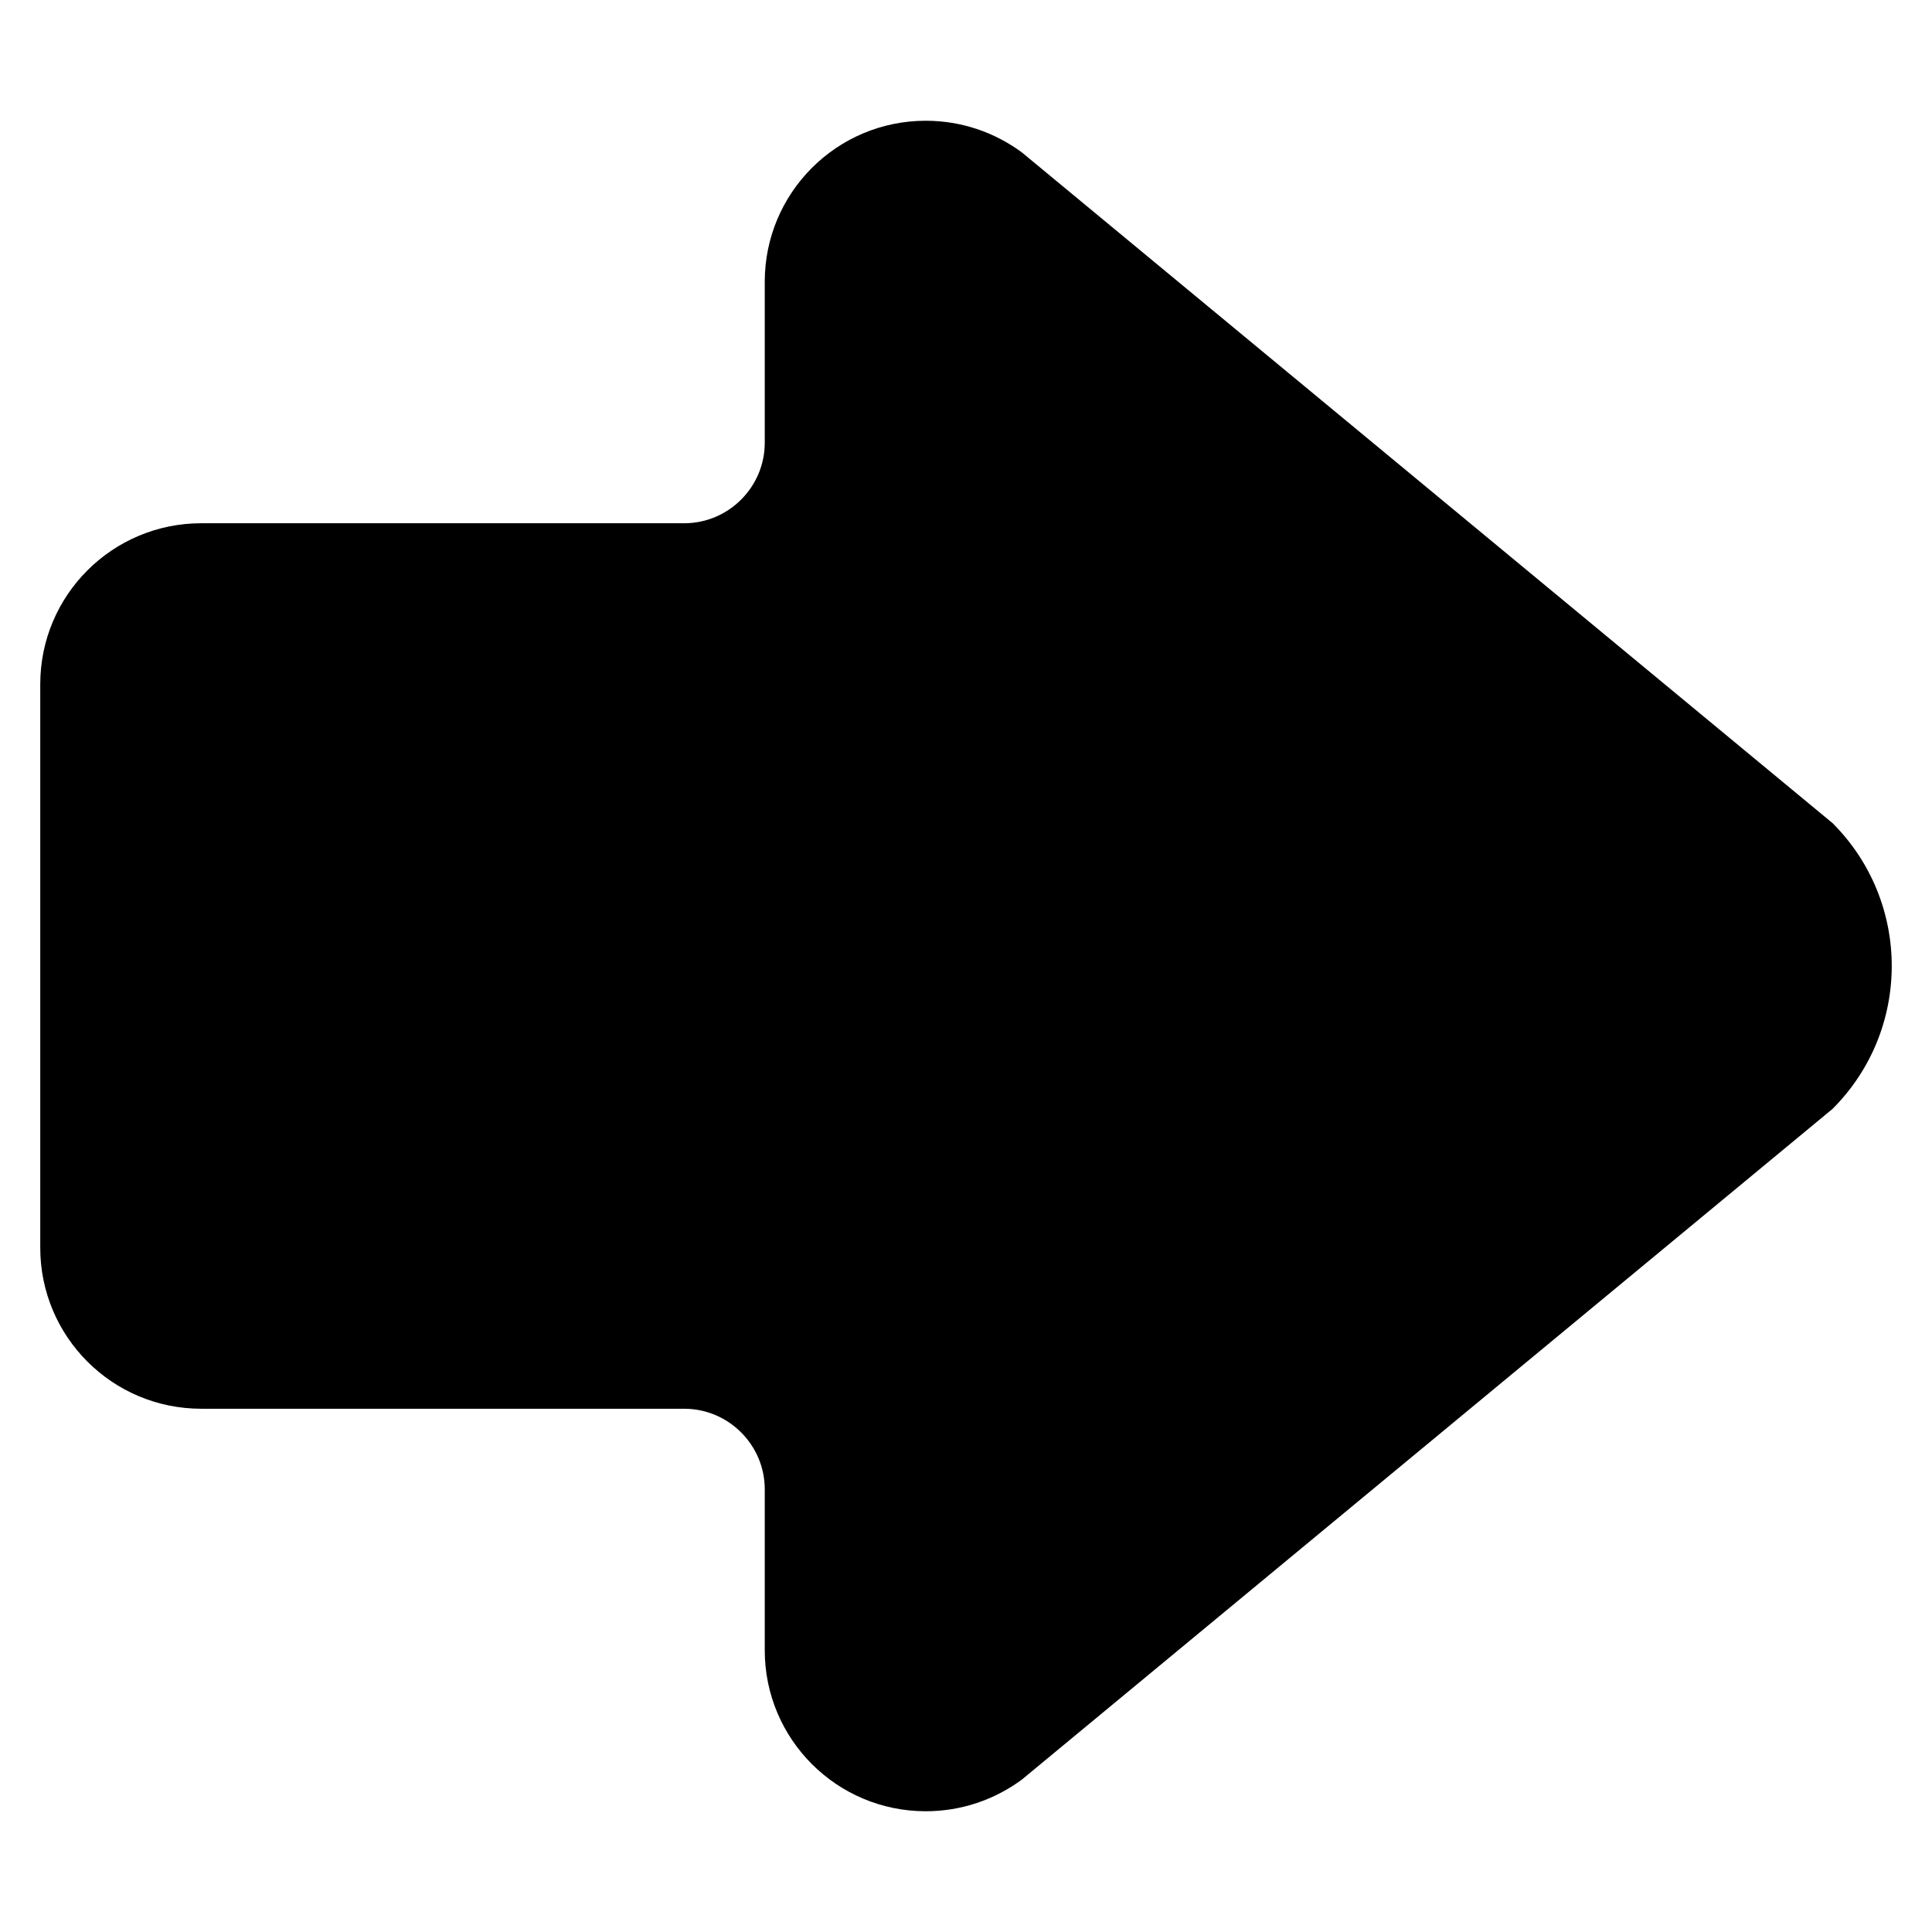 <svg xmlns="http://www.w3.org/2000/svg" class="ijs-icon__svg" width="200" height="200" viewBox="0 0 48 48"><path d="M25.38 3.78c-0.67-0.49-1.49-0.78-2.38-0.78-2.21 0-4 1.79-4 4v4c0 1.101-0.9 2-2 2h-12c-2.21 0-4 1.79-4 4v14c0 2.21 1.79 4 4 4h12c1.1 0 2 0.9 2 2v4c0 2.21 1.79 4 4 4 0.89 0 1.71-0.29 2.38-0.78l20.149-16.67c1.961-1.96 1.961-5.14 0-7.1l-20.149-16.67z"></path></svg>